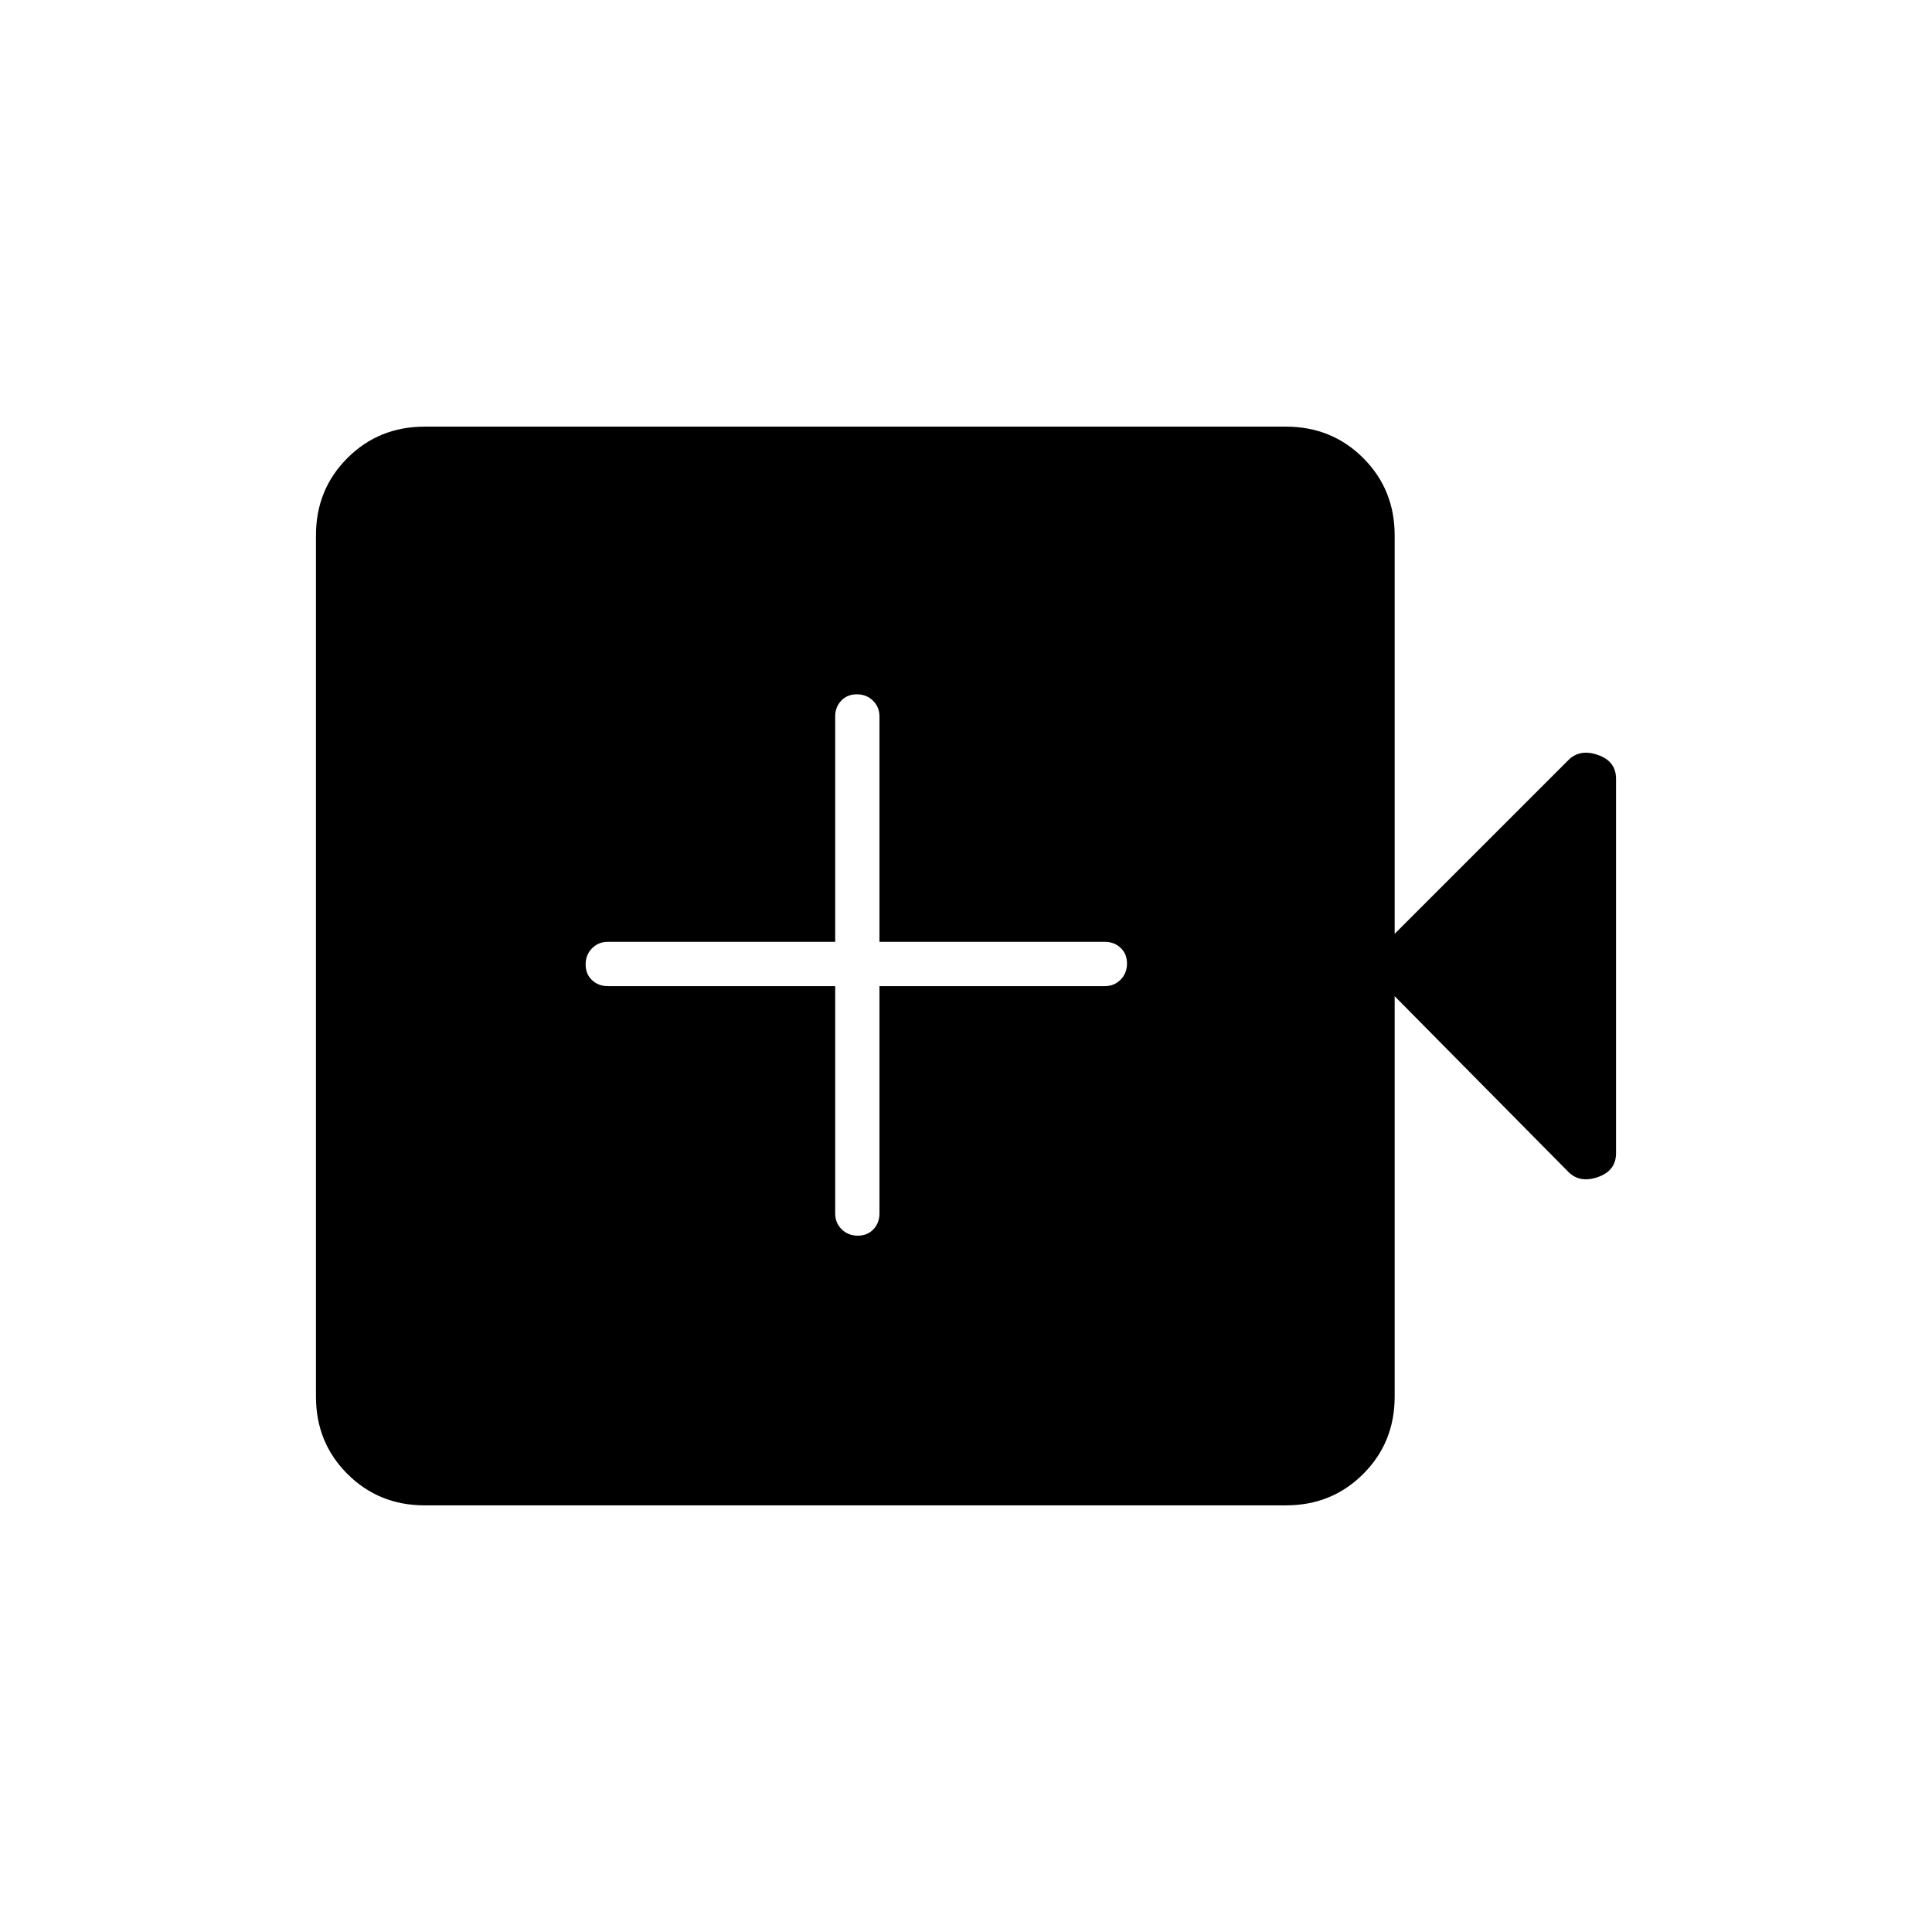 <svg xmlns="http://www.w3.org/2000/svg" width="48" height="48" viewBox="0 -960 960 960"><path d="M415-470v113q0 4.675 3.228 7.838 3.228 3.162 8 3.162t7.772-3.162q3-3.163 3-7.838v-113h112q4.675 0 7.838-3.228 3.162-3.228 3.162-8T556.838-489q-3.163-3-7.838-3H437v-112q0-4.675-3.228-7.838-3.228-3.162-8-3.162T418-611.838q-3 3.163-3 7.838v112H302q-4.675 0-7.838 3.228-3.162 3.228-3.162 8t3.162 7.772q3.163 3 7.838 3h113ZM211-212q-22.775 0-38.387-15.613Q157-243.225 157-266v-428q0-22.775 15.613-38.388Q188.225-748 211-748h428q22.775 0 38.388 15.612Q693-716.775 693-694v198l86.309-86.309Q785-588 794-584.875T803-573v186q0 8.75-9 11.875t-14.691-2.566L693-465v199q0 22.775-15.612 38.387Q661.775-212 639-212H211Z"/></svg>